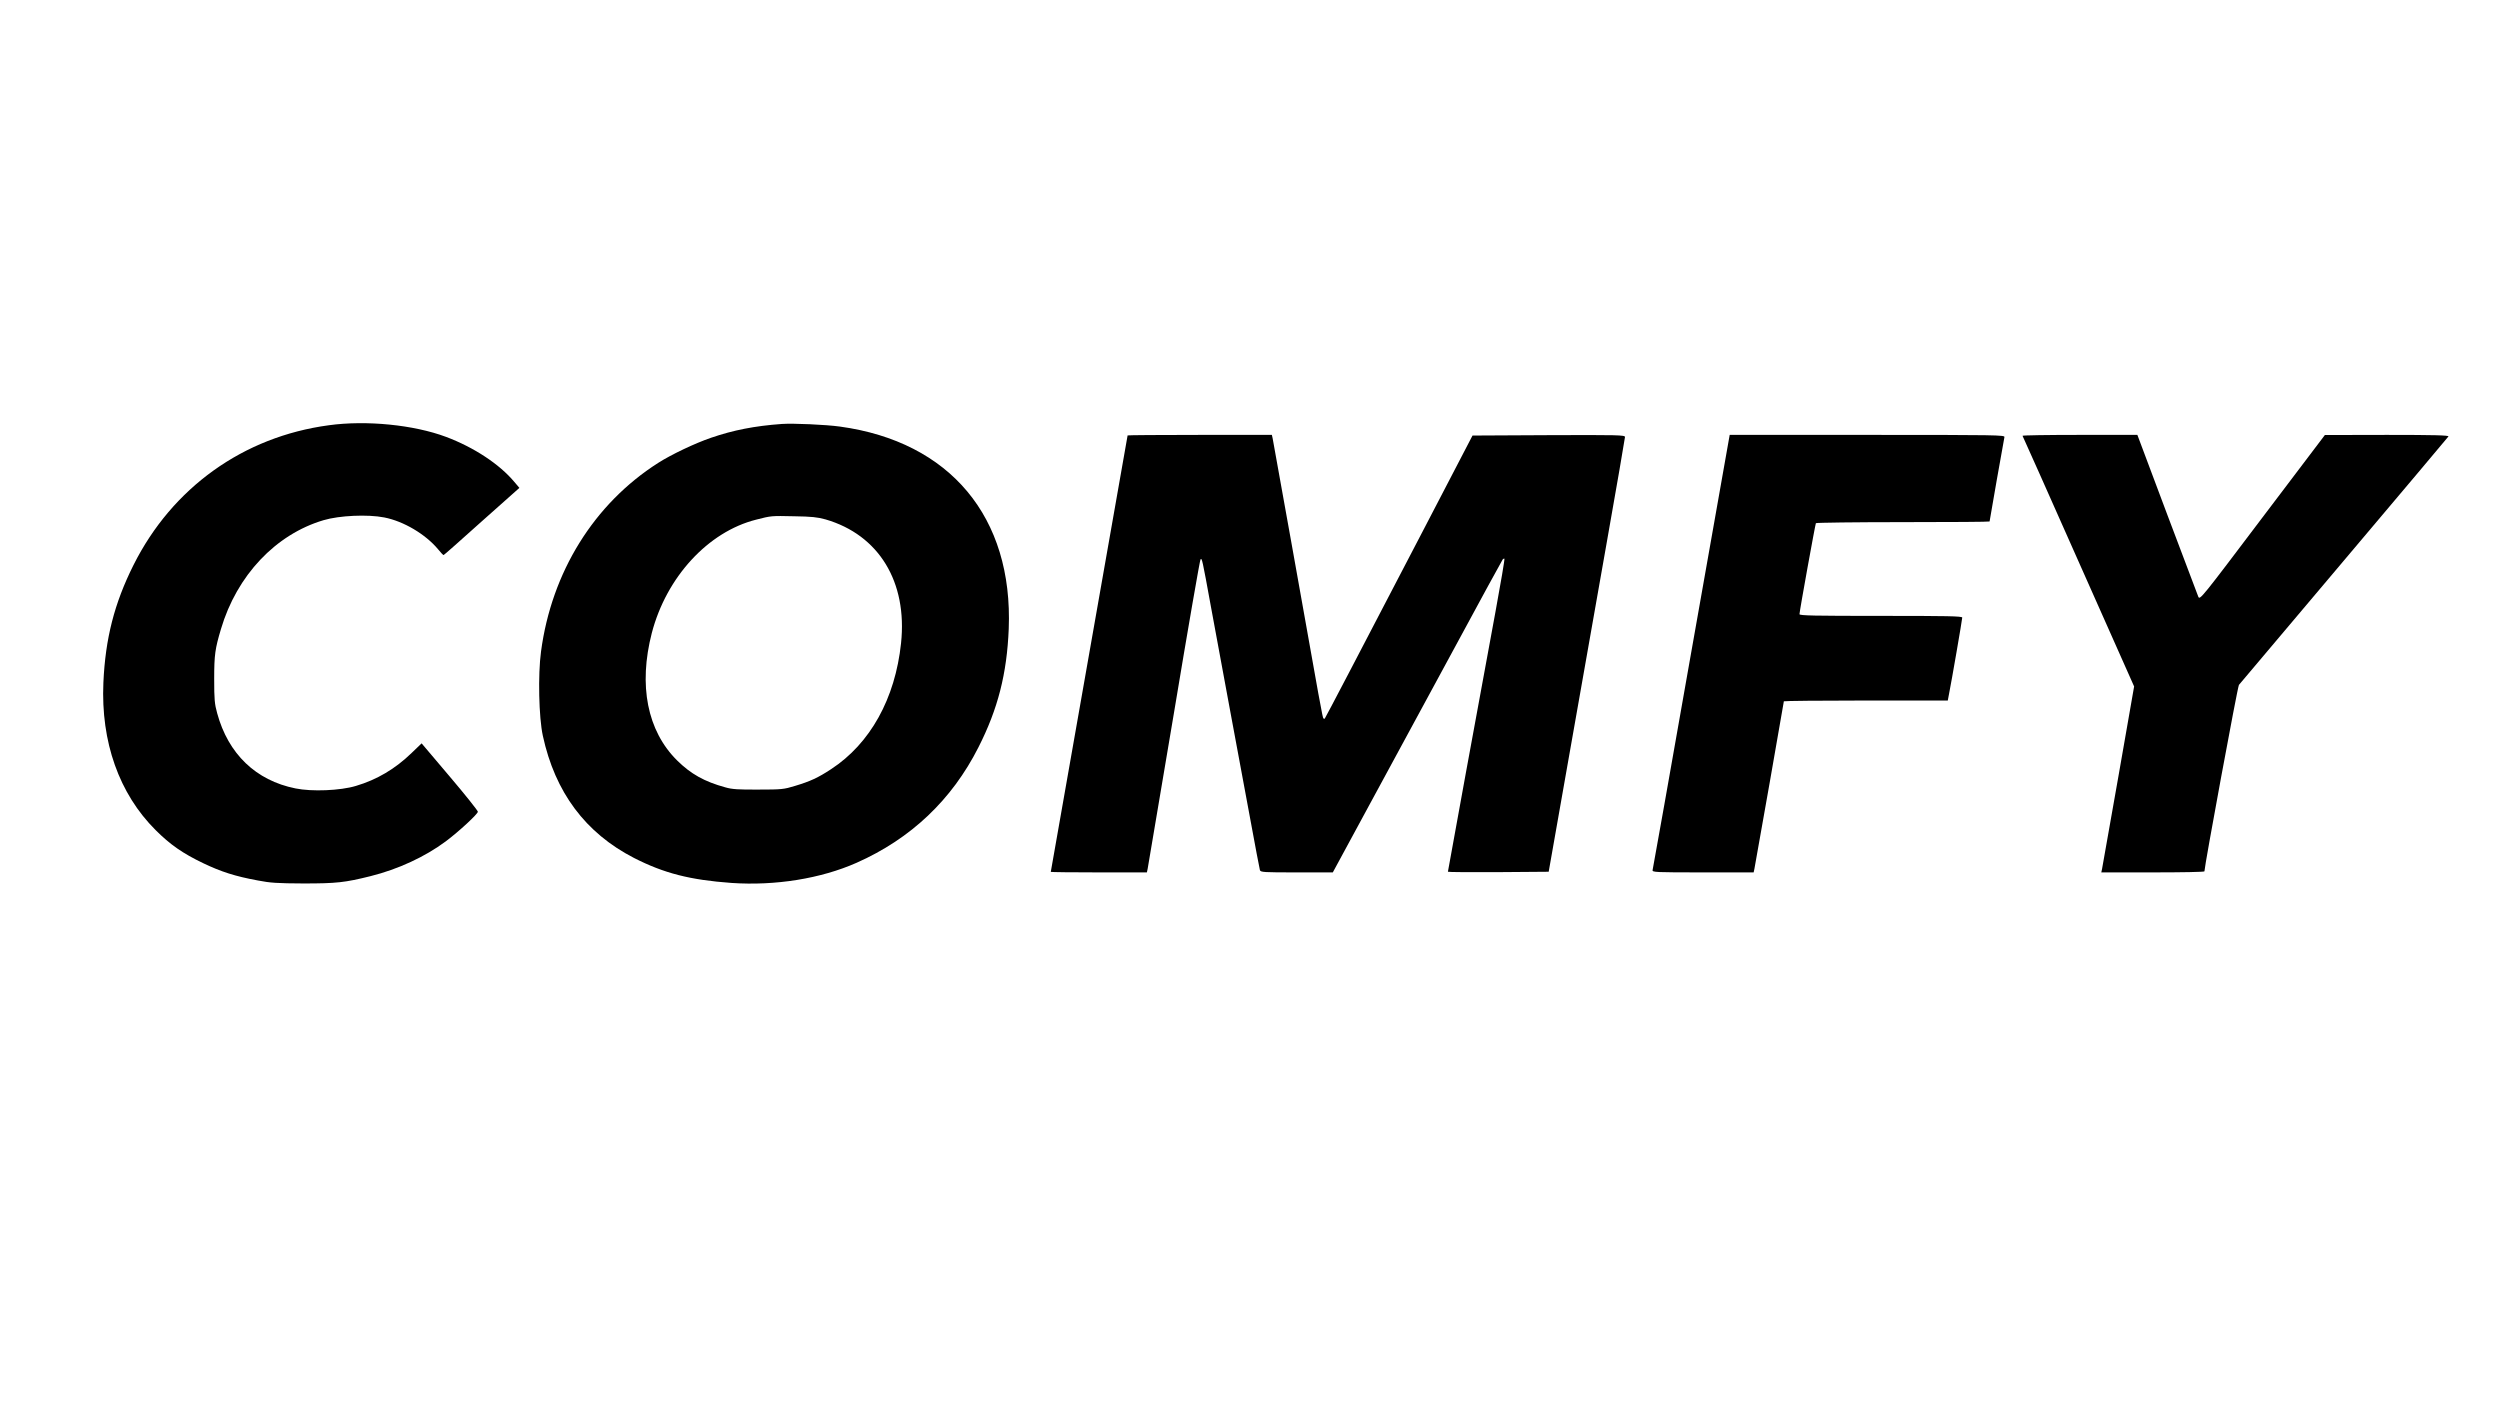 <?xml version="1.0" standalone="no"?>
<!DOCTYPE svg PUBLIC "-//W3C//DTD SVG 20010904//EN"
 "http://www.w3.org/TR/2001/REC-SVG-20010904/DTD/svg10.dtd">
<svg version="1.0" xmlns="http://www.w3.org/2000/svg"
 width="1920pt" height="1080pt" viewBox="0 0 1920 1080"
 preserveAspectRatio="xMidYMid meet">

<g transform="translate(0,1080) scale(0.1,-0.1)"
fill="#000000" stroke="none">
<path d="M2525 7534 c-656 -88 -1202 -479 -1500 -1074 -147 -294 -216 -564
-231 -903 -20 -455 121 -853 401 -1132 111 -111 208 -179 367 -255 136 -65
244 -100 418 -132 97 -19 151 -22 350 -23 254 0 318 7 515 56 213 53 419 149
578 267 103 77 247 211 247 228 0 8 -97 130 -216 270 l-216 255 -77 -74 c-126
-122 -266 -205 -428 -253 -119 -36 -338 -45 -464 -19 -304 61 -516 265 -601
577 -20 72 -23 106 -23 263 0 187 7 233 52 384 122 412 420 727 788 836 121
36 339 46 466 21 149 -29 317 -129 413 -244 21 -26 40 -46 43 -45 3 0 135 117
293 259 l289 257 -39 46 c-114 136 -309 265 -525 346 -246 92 -610 129 -900
89z"/>
<path d="M6005 7544 c-210 -15 -375 -48 -544 -106 -123 -42 -306 -129 -406
-193 -493 -314 -819 -839 -900 -1449 -24 -177 -17 -506 14 -647 94 -434 327
-746 700 -938 231 -118 431 -169 749 -192 336 -23 686 33 961 155 417 185 731
483 935 886 150 295 219 566 233 910 34 858 -450 1438 -1297 1554 -109 15
-358 26 -445 20z m335 -733 c410 -119 630 -480 580 -951 -45 -426 -237 -771
-537 -967 -100 -66 -161 -94 -278 -129 -84 -26 -103 -28 -280 -28 -152 -1
-203 2 -254 17 -161 44 -266 103 -371 207 -229 227 -298 576 -194 979 112 429
432 777 801 870 117 30 115 30 293 26 133 -2 179 -7 240 -24z"/>
<path d="M8660 7456 c0 -3 -133 -757 -295 -1676 -162 -919 -295 -1673 -295
-1676 0 -2 166 -4 369 -4 l369 0 6 28 c3 15 94 554 202 1197 107 644 199 1174
204 1179 11 11 12 10 80 -364 34 -184 99 -537 145 -785 46 -247 116 -623 155
-835 39 -212 73 -393 76 -402 5 -17 27 -18 283 -18 l277 0 286 528 c157 290
449 829 649 1197 199 369 366 674 370 679 5 5 11 8 13 5 3 -3 -28 -187 -69
-409 -115 -621 -365 -1988 -365 -1995 0 -3 174 -4 387 -3 l387 3 148 840 c81
462 213 1210 293 1661 80 452 145 829 145 838 0 15 -53 16 -585 14 l-586 -3
-385 -740 c-490 -941 -745 -1429 -750 -1434 -2 -2 -7 -2 -10 2 -7 6 -18 67
-243 1332 -78 435 -144 802 -147 818 l-6 27 -554 0 c-305 0 -554 -2 -554 -4z"/>
<path d="M12990 5798 c-161 -915 -295 -1671 -298 -1680 -4 -17 19 -18 386 -18
l390 0 6 28 c9 43 226 1279 226 1286 0 3 283 6 629 6 l630 0 10 53 c18 88 101
570 101 584 0 11 -115 13 -625 13 -512 0 -625 2 -625 13 0 22 121 690 126 699
3 4 304 8 670 8 365 0 664 2 664 5 0 7 109 626 114 648 4 16 -51 17 -1053 17
l-1057 0 -294 -1662z"/>
<path d="M15533 7453 c3 -5 197 -439 431 -967 l426 -958 -120 -687 c-66 -377
-123 -698 -126 -713 l-6 -28 396 0 c218 0 396 3 396 8 0 38 255 1421 265 1432
6 8 370 438 807 956 437 517 798 946 802 952 5 9 -110 12 -471 12 l-478 -1
-480 -634 c-469 -621 -480 -635 -492 -608 -6 16 -114 301 -240 635 l-228 608
-443 0 c-244 0 -441 -3 -439 -7z"/>
</g>
</svg>
